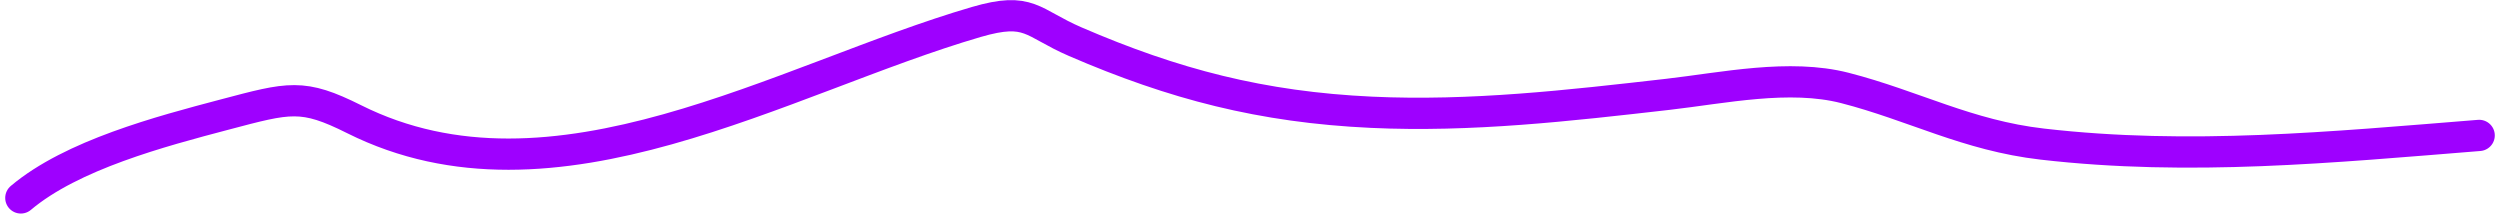 <svg width="240" height="21" viewBox="0 0 240 21" fill="none" xmlns="http://www.w3.org/2000/svg">
<path d="M2 19C6.914 14.862 15.443 12.615 21.556 11C27.815 9.346 29.036 8.962 34 11.444C53.205 21.047 75.132 7.533 93.722 2.111C98.862 0.612 99.007 2.18 103.222 4C112.698 8.092 121.132 10.288 131.667 10.778C141.212 11.222 150.646 10.137 160.111 9.056C165.418 8.449 171.772 7.074 177.111 8.444C183.707 10.138 188.872 13.007 196.056 13.833C210.237 15.466 223.872 14.13 238 13" stroke="#9E00FF" stroke-width="3" stroke-linecap="round"/>
</svg>
